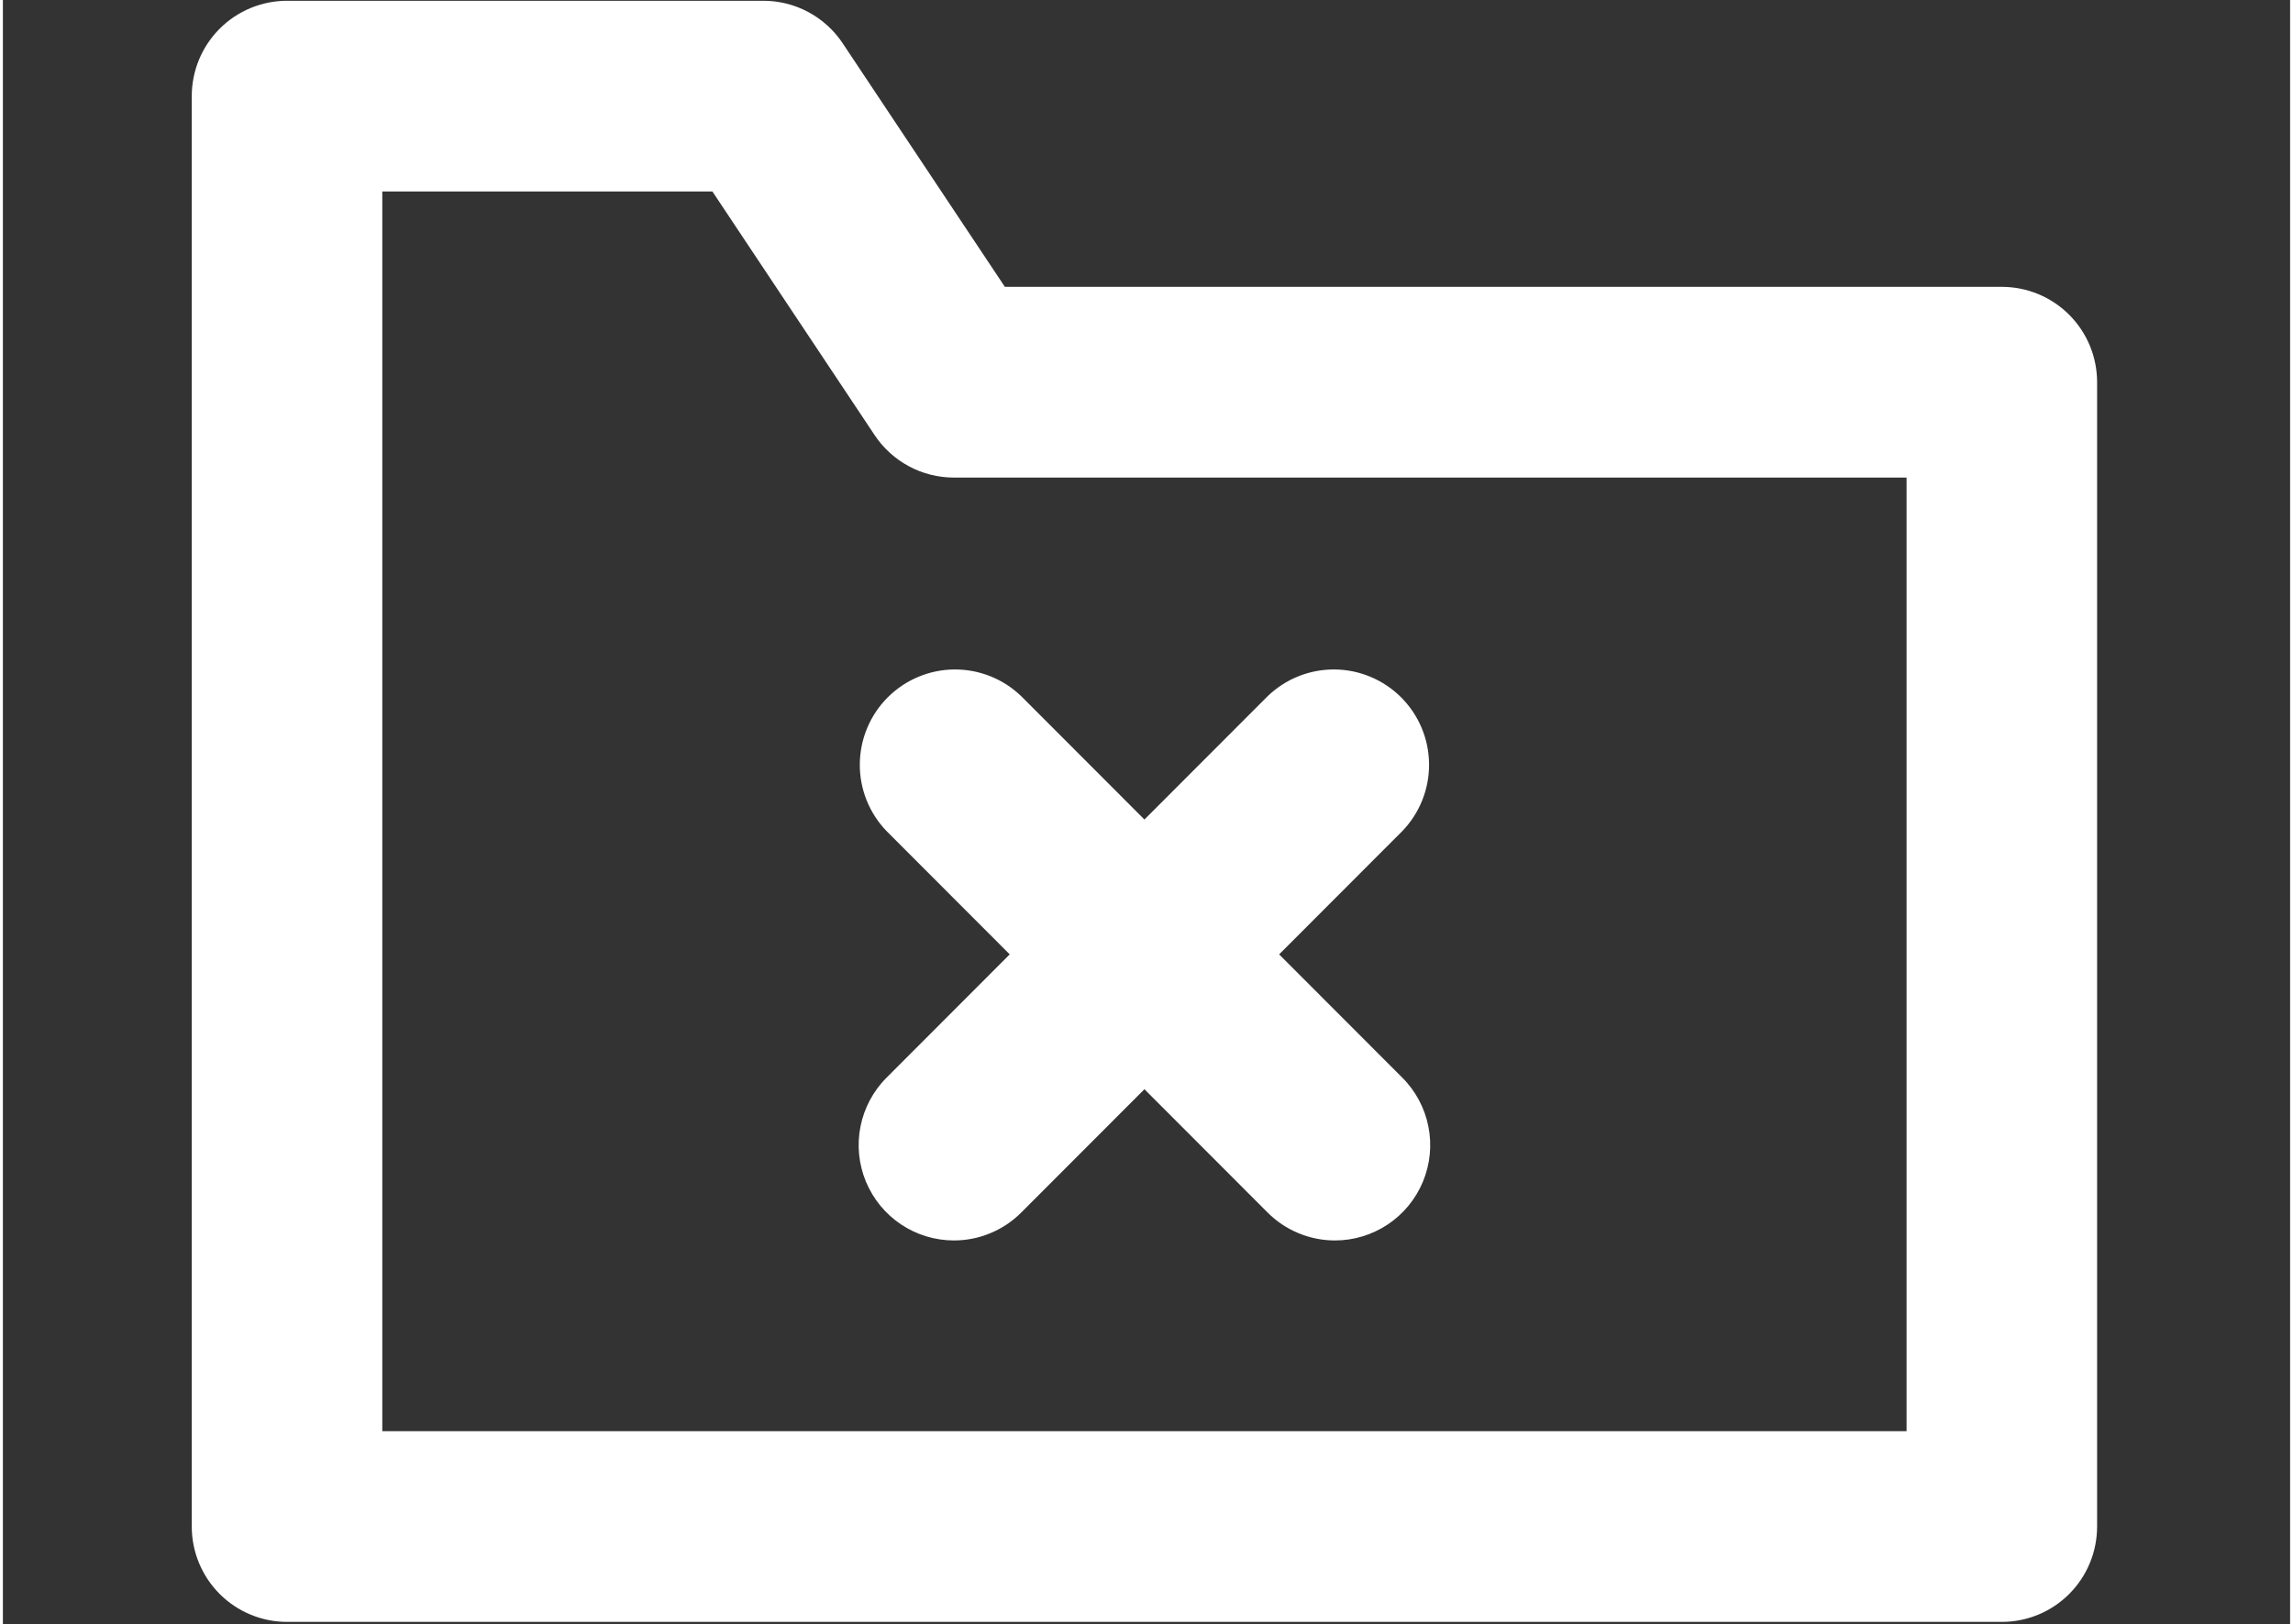 <svg xmlns="http://www.w3.org/2000/svg" xmlns:xlink="http://www.w3.org/1999/xlink" width="559" zoomAndPan="magnify" viewBox="0 0 419.25 297.75" height="396" preserveAspectRatio="xMidYMid meet" version="1.0"><rect x="0" y="0" width="419.25" height="297.75" fill="#333333" stroke="none"/><defs><clipPath id="id1"><path d="M 34.434 0.141 L 384 0.141 L 384 297.359 L 34.434 297.359 Z M 34.434 0.141 " clip-rule="nonzero"/></clipPath></defs><g clip-path="url(#id1)"><path fill="#ffffff" d="M 366.41 297.359 L 52.082 297.359 C 51.512 297.359 50.941 297.332 50.371 297.273 C 49.801 297.219 49.238 297.137 48.676 297.023 C 48.117 296.91 47.562 296.773 47.016 296.605 C 46.469 296.441 45.93 296.246 45.402 296.027 C 44.871 295.809 44.355 295.566 43.852 295.297 C 43.348 295.023 42.855 294.73 42.383 294.414 C 41.906 294.094 41.445 293.754 41.004 293.391 C 40.562 293.027 40.141 292.645 39.734 292.238 C 39.332 291.832 38.949 291.41 38.586 290.969 C 38.223 290.523 37.883 290.066 37.562 289.59 C 37.246 289.113 36.953 288.621 36.684 288.117 C 36.414 287.613 36.168 287.094 35.949 286.566 C 35.73 286.039 35.539 285.5 35.371 284.949 C 35.207 284.402 35.066 283.848 34.957 283.285 C 34.844 282.727 34.762 282.16 34.703 281.59 C 34.648 281.02 34.621 280.449 34.621 279.875 L 34.621 17.625 C 34.621 17.051 34.648 16.48 34.703 15.91 C 34.762 15.34 34.844 14.773 34.957 14.215 C 35.066 13.652 35.207 13.098 35.371 12.551 C 35.539 12 35.73 11.465 35.949 10.934 C 36.168 10.406 36.414 9.887 36.684 9.383 C 36.953 8.879 37.246 8.387 37.562 7.91 C 37.883 7.434 38.223 6.977 38.586 6.531 C 38.949 6.09 39.332 5.668 39.734 5.262 C 40.141 4.855 40.562 4.473 41.004 4.109 C 41.445 3.746 41.906 3.406 42.383 3.086 C 42.855 2.77 43.348 2.477 43.852 2.207 C 44.355 1.938 44.871 1.691 45.402 1.473 C 45.93 1.254 46.469 1.059 47.016 0.895 C 47.562 0.727 48.117 0.59 48.676 0.477 C 49.238 0.367 49.801 0.281 50.371 0.227 C 50.941 0.168 51.512 0.141 52.082 0.141 L 139.395 0.141 C 140.832 0.141 142.25 0.316 143.641 0.664 C 145.035 1.016 146.367 1.527 147.633 2.207 C 148.902 2.887 150.066 3.707 151.133 4.676 C 152.195 5.641 153.129 6.723 153.926 7.922 L 183.664 52.59 L 366.41 52.59 C 366.98 52.59 367.551 52.621 368.121 52.676 C 368.691 52.73 369.254 52.816 369.816 52.926 C 370.375 53.039 370.93 53.18 371.477 53.344 C 372.023 53.512 372.562 53.703 373.09 53.922 C 373.621 54.141 374.137 54.387 374.641 54.656 C 375.145 54.926 375.633 55.219 376.109 55.539 C 376.586 55.855 377.043 56.195 377.488 56.559 C 377.93 56.922 378.352 57.309 378.758 57.711 C 379.16 58.117 379.543 58.539 379.906 58.984 C 380.27 59.426 380.609 59.887 380.93 60.363 C 381.246 60.836 381.539 61.328 381.809 61.832 C 382.078 62.34 382.324 62.855 382.543 63.383 C 382.762 63.914 382.953 64.453 383.121 65 C 383.285 65.547 383.426 66.102 383.535 66.664 C 383.648 67.227 383.73 67.793 383.785 68.359 C 383.844 68.93 383.871 69.504 383.871 70.074 L 383.871 279.875 C 383.871 280.449 383.844 281.02 383.785 281.59 C 383.73 282.16 383.648 282.727 383.535 283.285 C 383.426 283.848 383.285 284.402 383.121 284.949 C 382.953 285.5 382.762 286.039 382.543 286.566 C 382.324 287.094 382.078 287.613 381.809 288.117 C 381.539 288.621 381.246 289.113 380.93 289.59 C 380.609 290.066 380.27 290.523 379.906 290.969 C 379.543 291.41 379.16 291.832 378.758 292.238 C 378.352 292.645 377.93 293.027 377.488 293.391 C 377.043 293.754 376.586 294.094 376.109 294.414 C 375.633 294.73 375.145 295.023 374.641 295.297 C 374.137 295.566 373.621 295.809 373.09 296.027 C 372.562 296.246 372.023 296.441 371.477 296.605 C 370.93 296.773 370.375 296.91 369.816 297.023 C 369.254 297.137 368.691 297.219 368.121 297.273 C 367.551 297.332 366.98 297.359 366.41 297.359 Z M 69.547 262.391 L 348.945 262.391 L 348.945 87.559 L 174.32 87.559 C 172.883 87.559 171.469 87.383 170.074 87.035 C 168.68 86.684 167.348 86.172 166.082 85.492 C 164.816 84.812 163.648 83.992 162.586 83.023 C 161.52 82.059 160.59 80.977 159.793 79.777 L 130.055 35.109 L 69.547 35.109 Z M 69.547 262.391 " fill-opacity="1" fill-rule="nonzero"/></g><path fill="#ffffff" d="M 244.172 227.426 C 241.855 227.426 239.629 226.98 237.488 226.094 C 235.352 225.207 233.461 223.941 231.824 222.305 L 161.977 152.371 C 161.582 151.961 161.211 151.535 160.859 151.094 C 160.508 150.648 160.176 150.191 159.871 149.715 C 159.562 149.238 159.281 148.75 159.02 148.246 C 158.762 147.742 158.527 147.23 158.316 146.703 C 158.105 146.176 157.922 145.641 157.766 145.098 C 157.609 144.555 157.477 144.004 157.371 143.449 C 157.27 142.891 157.191 142.332 157.141 141.766 C 157.09 141.203 157.07 140.637 157.074 140.07 C 157.078 139.504 157.109 138.941 157.172 138.379 C 157.23 137.812 157.316 137.254 157.43 136.699 C 157.543 136.145 157.684 135.598 157.852 135.059 C 158.02 134.516 158.211 133.984 158.43 133.461 C 158.648 132.941 158.895 132.43 159.16 131.93 C 159.43 131.434 159.723 130.949 160.035 130.477 C 160.352 130.008 160.688 129.555 161.047 129.117 C 161.406 128.68 161.789 128.262 162.188 127.859 C 162.586 127.461 163.004 127.078 163.441 126.719 C 163.879 126.359 164.332 126.023 164.801 125.707 C 165.273 125.391 165.754 125.098 166.254 124.832 C 166.75 124.562 167.262 124.32 167.781 124.102 C 168.305 123.879 168.836 123.688 169.375 123.52 C 169.914 123.352 170.465 123.211 171.016 123.098 C 171.57 122.984 172.129 122.898 172.691 122.836 C 173.254 122.777 173.816 122.746 174.383 122.742 C 174.949 122.734 175.516 122.758 176.078 122.809 C 176.641 122.859 177.199 122.934 177.758 123.039 C 178.312 123.145 178.863 123.273 179.406 123.434 C 179.949 123.59 180.48 123.773 181.008 123.984 C 181.531 124.195 182.047 124.43 182.551 124.688 C 183.051 124.949 183.539 125.234 184.016 125.539 C 184.488 125.848 184.949 126.176 185.391 126.531 C 185.836 126.883 186.262 127.254 186.668 127.648 L 256.516 197.582 C 257.125 198.188 257.684 198.84 258.195 199.527 C 258.707 200.219 259.164 200.945 259.57 201.703 C 259.973 202.461 260.32 203.246 260.609 204.055 C 260.898 204.863 261.129 205.688 261.293 206.531 C 261.461 207.375 261.566 208.227 261.609 209.086 C 261.652 209.945 261.629 210.801 261.547 211.656 C 261.461 212.512 261.316 213.355 261.105 214.191 C 260.898 215.023 260.629 215.84 260.301 216.633 C 259.973 217.426 259.586 218.191 259.145 218.93 C 258.703 219.668 258.211 220.367 257.664 221.035 C 257.121 221.699 256.531 222.32 255.895 222.895 C 255.258 223.473 254.582 224 253.867 224.48 C 253.156 224.957 252.41 225.379 251.633 225.746 C 250.859 226.113 250.059 226.422 249.238 226.672 C 248.418 226.922 247.582 227.109 246.73 227.238 C 245.883 227.363 245.031 227.426 244.172 227.426 Z M 244.172 227.426 " fill-opacity="1" fill-rule="nonzero"/><path fill="#ffffff" d="M 174.32 227.426 C 173.461 227.426 172.609 227.363 171.758 227.234 C 170.91 227.109 170.074 226.922 169.254 226.672 C 168.43 226.422 167.633 226.113 166.855 225.746 C 166.078 225.379 165.336 224.957 164.621 224.477 C 163.906 224 163.23 223.473 162.598 222.895 C 161.961 222.316 161.371 221.695 160.824 221.031 C 160.281 220.367 159.789 219.668 159.348 218.93 C 158.906 218.191 158.52 217.426 158.191 216.633 C 157.863 215.84 157.594 215.023 157.387 214.191 C 157.176 213.355 157.031 212.512 156.945 211.656 C 156.863 210.801 156.84 209.945 156.883 209.086 C 156.926 208.227 157.031 207.375 157.199 206.531 C 157.363 205.688 157.594 204.863 157.883 204.055 C 158.172 203.246 158.52 202.461 158.922 201.703 C 159.328 200.945 159.785 200.219 160.297 199.527 C 160.809 198.84 161.367 198.188 161.977 197.582 L 231.824 127.648 C 232.23 127.254 232.656 126.883 233.102 126.531 C 233.543 126.176 234 125.848 234.477 125.539 C 234.953 125.234 235.441 124.949 235.941 124.688 C 236.445 124.43 236.961 124.195 237.484 123.984 C 238.012 123.773 238.543 123.59 239.086 123.434 C 239.629 123.273 240.18 123.145 240.734 123.039 C 241.293 122.934 241.852 122.859 242.414 122.809 C 242.977 122.758 243.543 122.734 244.109 122.742 C 244.672 122.746 245.238 122.777 245.801 122.836 C 246.363 122.898 246.922 122.984 247.477 123.098 C 248.027 123.211 248.574 123.352 249.117 123.52 C 249.656 123.688 250.188 123.879 250.711 124.102 C 251.23 124.32 251.742 124.562 252.238 124.832 C 252.738 125.098 253.219 125.391 253.691 125.707 C 254.16 126.023 254.613 126.359 255.051 126.719 C 255.484 127.078 255.906 127.461 256.305 127.859 C 256.703 128.262 257.086 128.68 257.441 129.117 C 257.801 129.555 258.141 130.008 258.457 130.477 C 258.77 130.949 259.062 131.434 259.332 131.93 C 259.598 132.43 259.844 132.941 260.062 133.461 C 260.281 133.984 260.473 134.516 260.641 135.059 C 260.809 135.598 260.945 136.145 261.062 136.699 C 261.176 137.254 261.262 137.812 261.32 138.379 C 261.383 138.941 261.414 139.504 261.418 140.07 C 261.422 140.637 261.402 141.203 261.352 141.766 C 261.301 142.332 261.223 142.891 261.121 143.449 C 261.016 144.004 260.883 144.555 260.727 145.098 C 260.57 145.641 260.387 146.176 260.176 146.703 C 259.965 147.23 259.73 147.742 259.473 148.246 C 259.211 148.75 258.93 149.238 258.621 149.715 C 258.316 150.191 257.984 150.648 257.633 151.094 C 257.281 151.535 256.91 151.961 256.516 152.371 L 186.668 222.305 C 185.027 223.941 183.141 225.207 181 226.094 C 178.863 226.98 176.637 227.426 174.32 227.426 Z M 174.32 227.426 " fill-opacity="1" fill-rule="nonzero"/></svg>